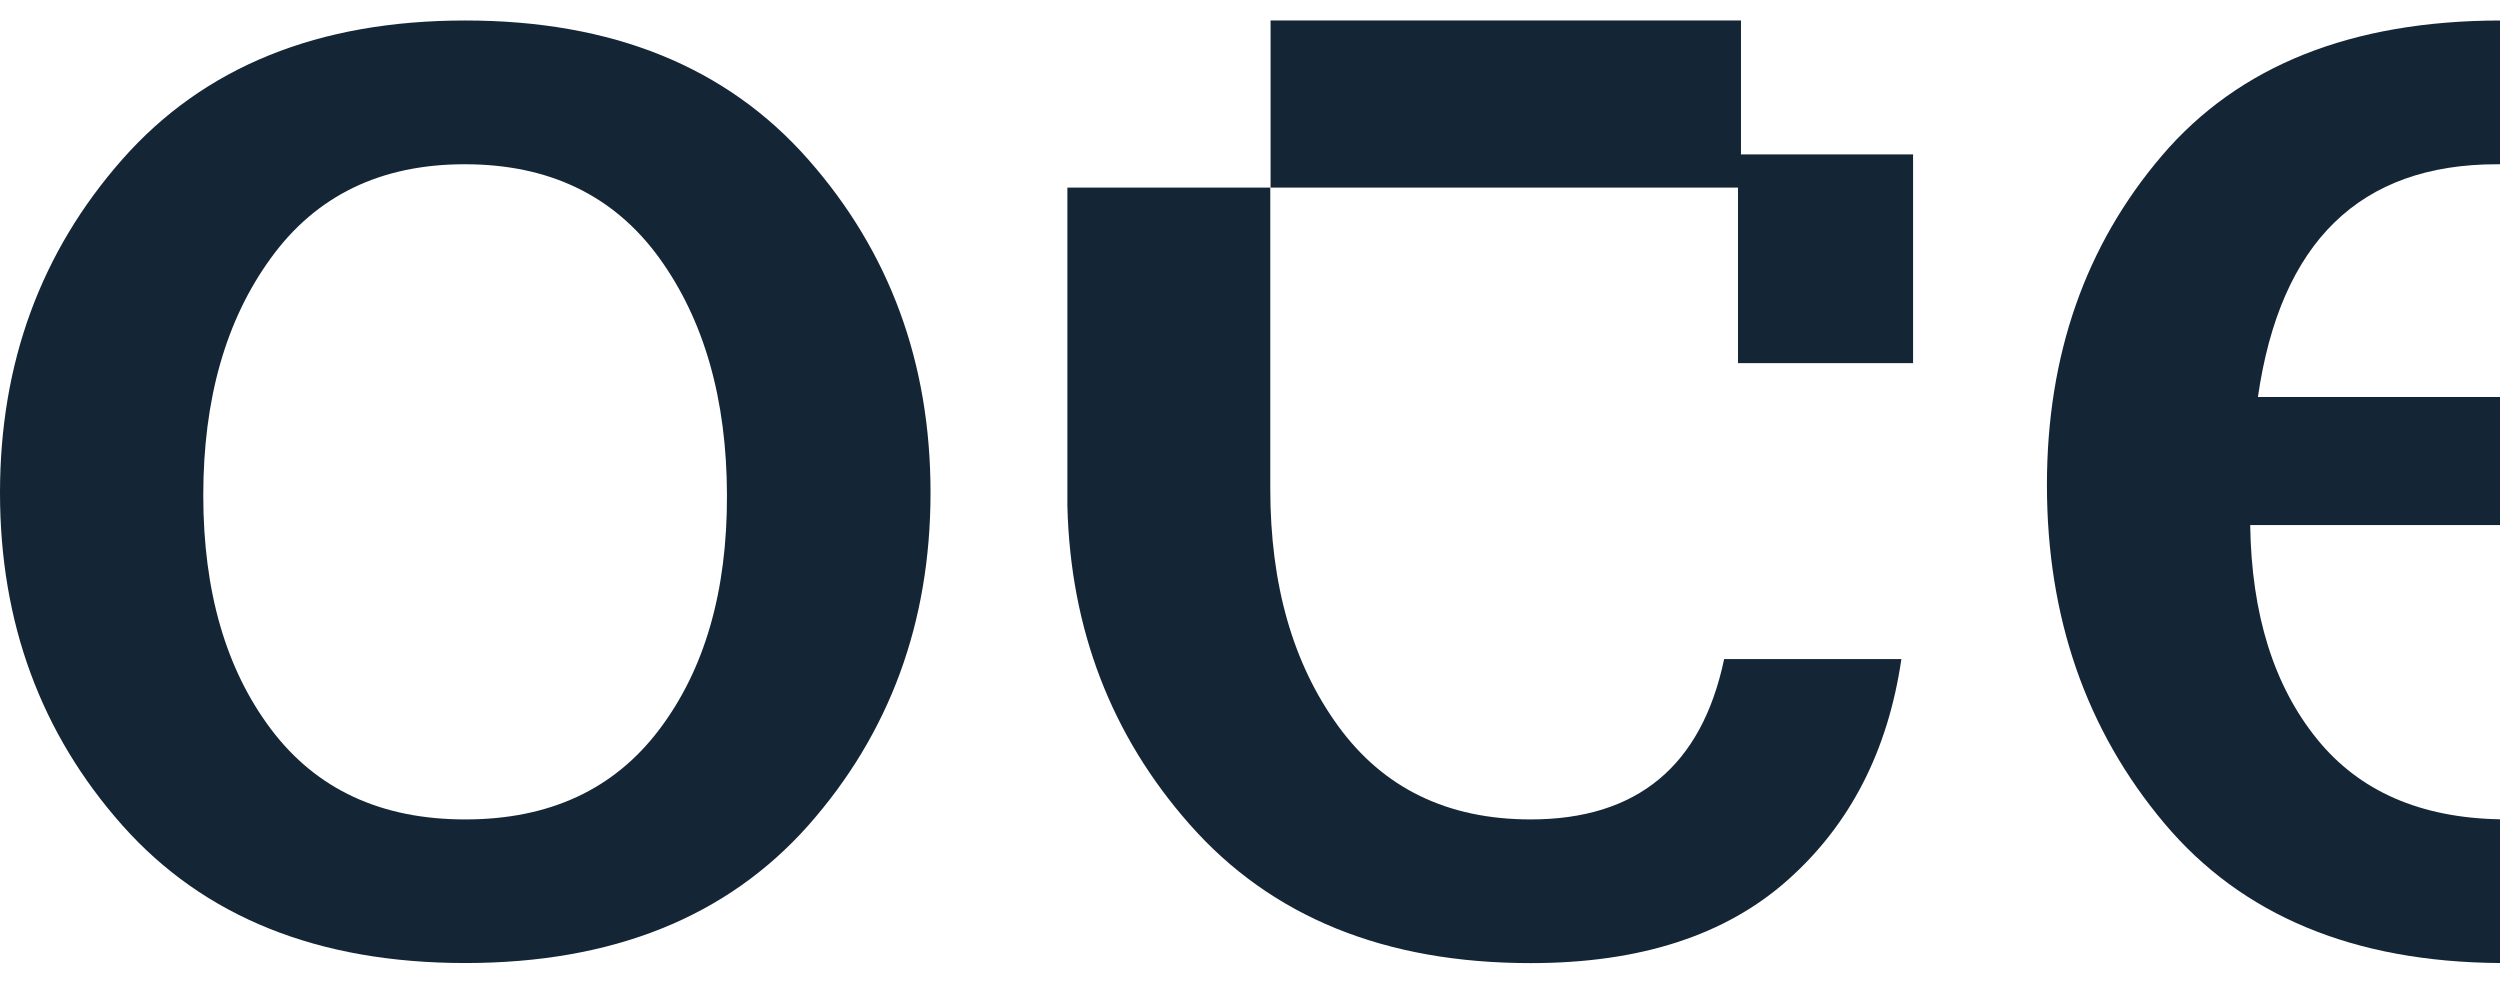 <svg width="61" height="24" viewBox="0 0 61 24" fill="none" xmlns="http://www.w3.org/2000/svg">
<g clip-path="url(#clip0)">
<path fill-rule="evenodd" clip-rule="evenodd" d="M30.995 4.578V11.928C30.995 14.268 31.547 16.197 32.651 17.715C33.754 19.233 35.319 19.993 37.346 19.994C39.946 19.994 41.521 18.69 42.069 16.081H46.394C46.066 18.324 45.142 20.121 43.62 21.473C42.099 22.826 40.008 23.501 37.346 23.5C33.788 23.5 31.014 22.371 29.025 20.112C27.113 17.943 26.119 15.354 26.044 12.345V4.578H31.002V0.5H42.48V3.768H46.679V8.86H42.407V4.578H30.995Z" fill="#142636"/>
<path fill-rule="evenodd" clip-rule="evenodd" d="M2.984 20.137C0.995 17.894 0 15.19 0 12.024C0 8.858 0.995 6.147 2.984 3.889C4.976 1.63 7.765 0.5 11.352 0.5C14.94 0.5 17.728 1.63 19.719 3.889C21.711 6.148 22.706 8.859 22.705 12.024C22.704 15.188 21.709 17.895 19.719 20.144C17.73 22.38 14.941 23.498 11.352 23.498C7.764 23.498 4.975 22.378 2.984 20.137ZM6.608 6.299C5.509 7.81 4.96 9.738 4.96 12.084C4.96 14.429 5.512 16.334 6.617 17.798C7.722 19.262 9.3 19.994 11.352 19.994C13.405 19.994 14.983 19.262 16.088 17.798C17.194 16.335 17.744 14.431 17.738 12.084C17.733 9.737 17.18 7.805 16.081 6.287C14.976 4.768 13.398 4.009 11.345 4.008C9.293 4.006 7.714 4.77 6.608 6.299Z" fill="#142636"/>
<path d="M56.538 18.036C55.481 16.732 54.936 14.991 54.905 12.811H61V9.687H55.093C55.64 5.901 57.583 4.008 60.922 4.008C60.949 4.008 60.974 4.009 61 4.009V0.5C57.372 0.506 54.623 1.604 52.754 3.794C50.881 5.988 49.945 8.667 49.945 11.833C49.945 15.064 50.901 17.816 52.811 20.09C54.703 22.34 57.433 23.475 61 23.498V19.991C59.056 19.956 57.568 19.306 56.538 18.036Z" fill="#142636"/>
</g>
<defs>
<clipPath id="clip0">
<rect width="61" height="23" fill="white" transform="translate(0 0.5)"/>
</clipPath>
</defs>
</svg>
